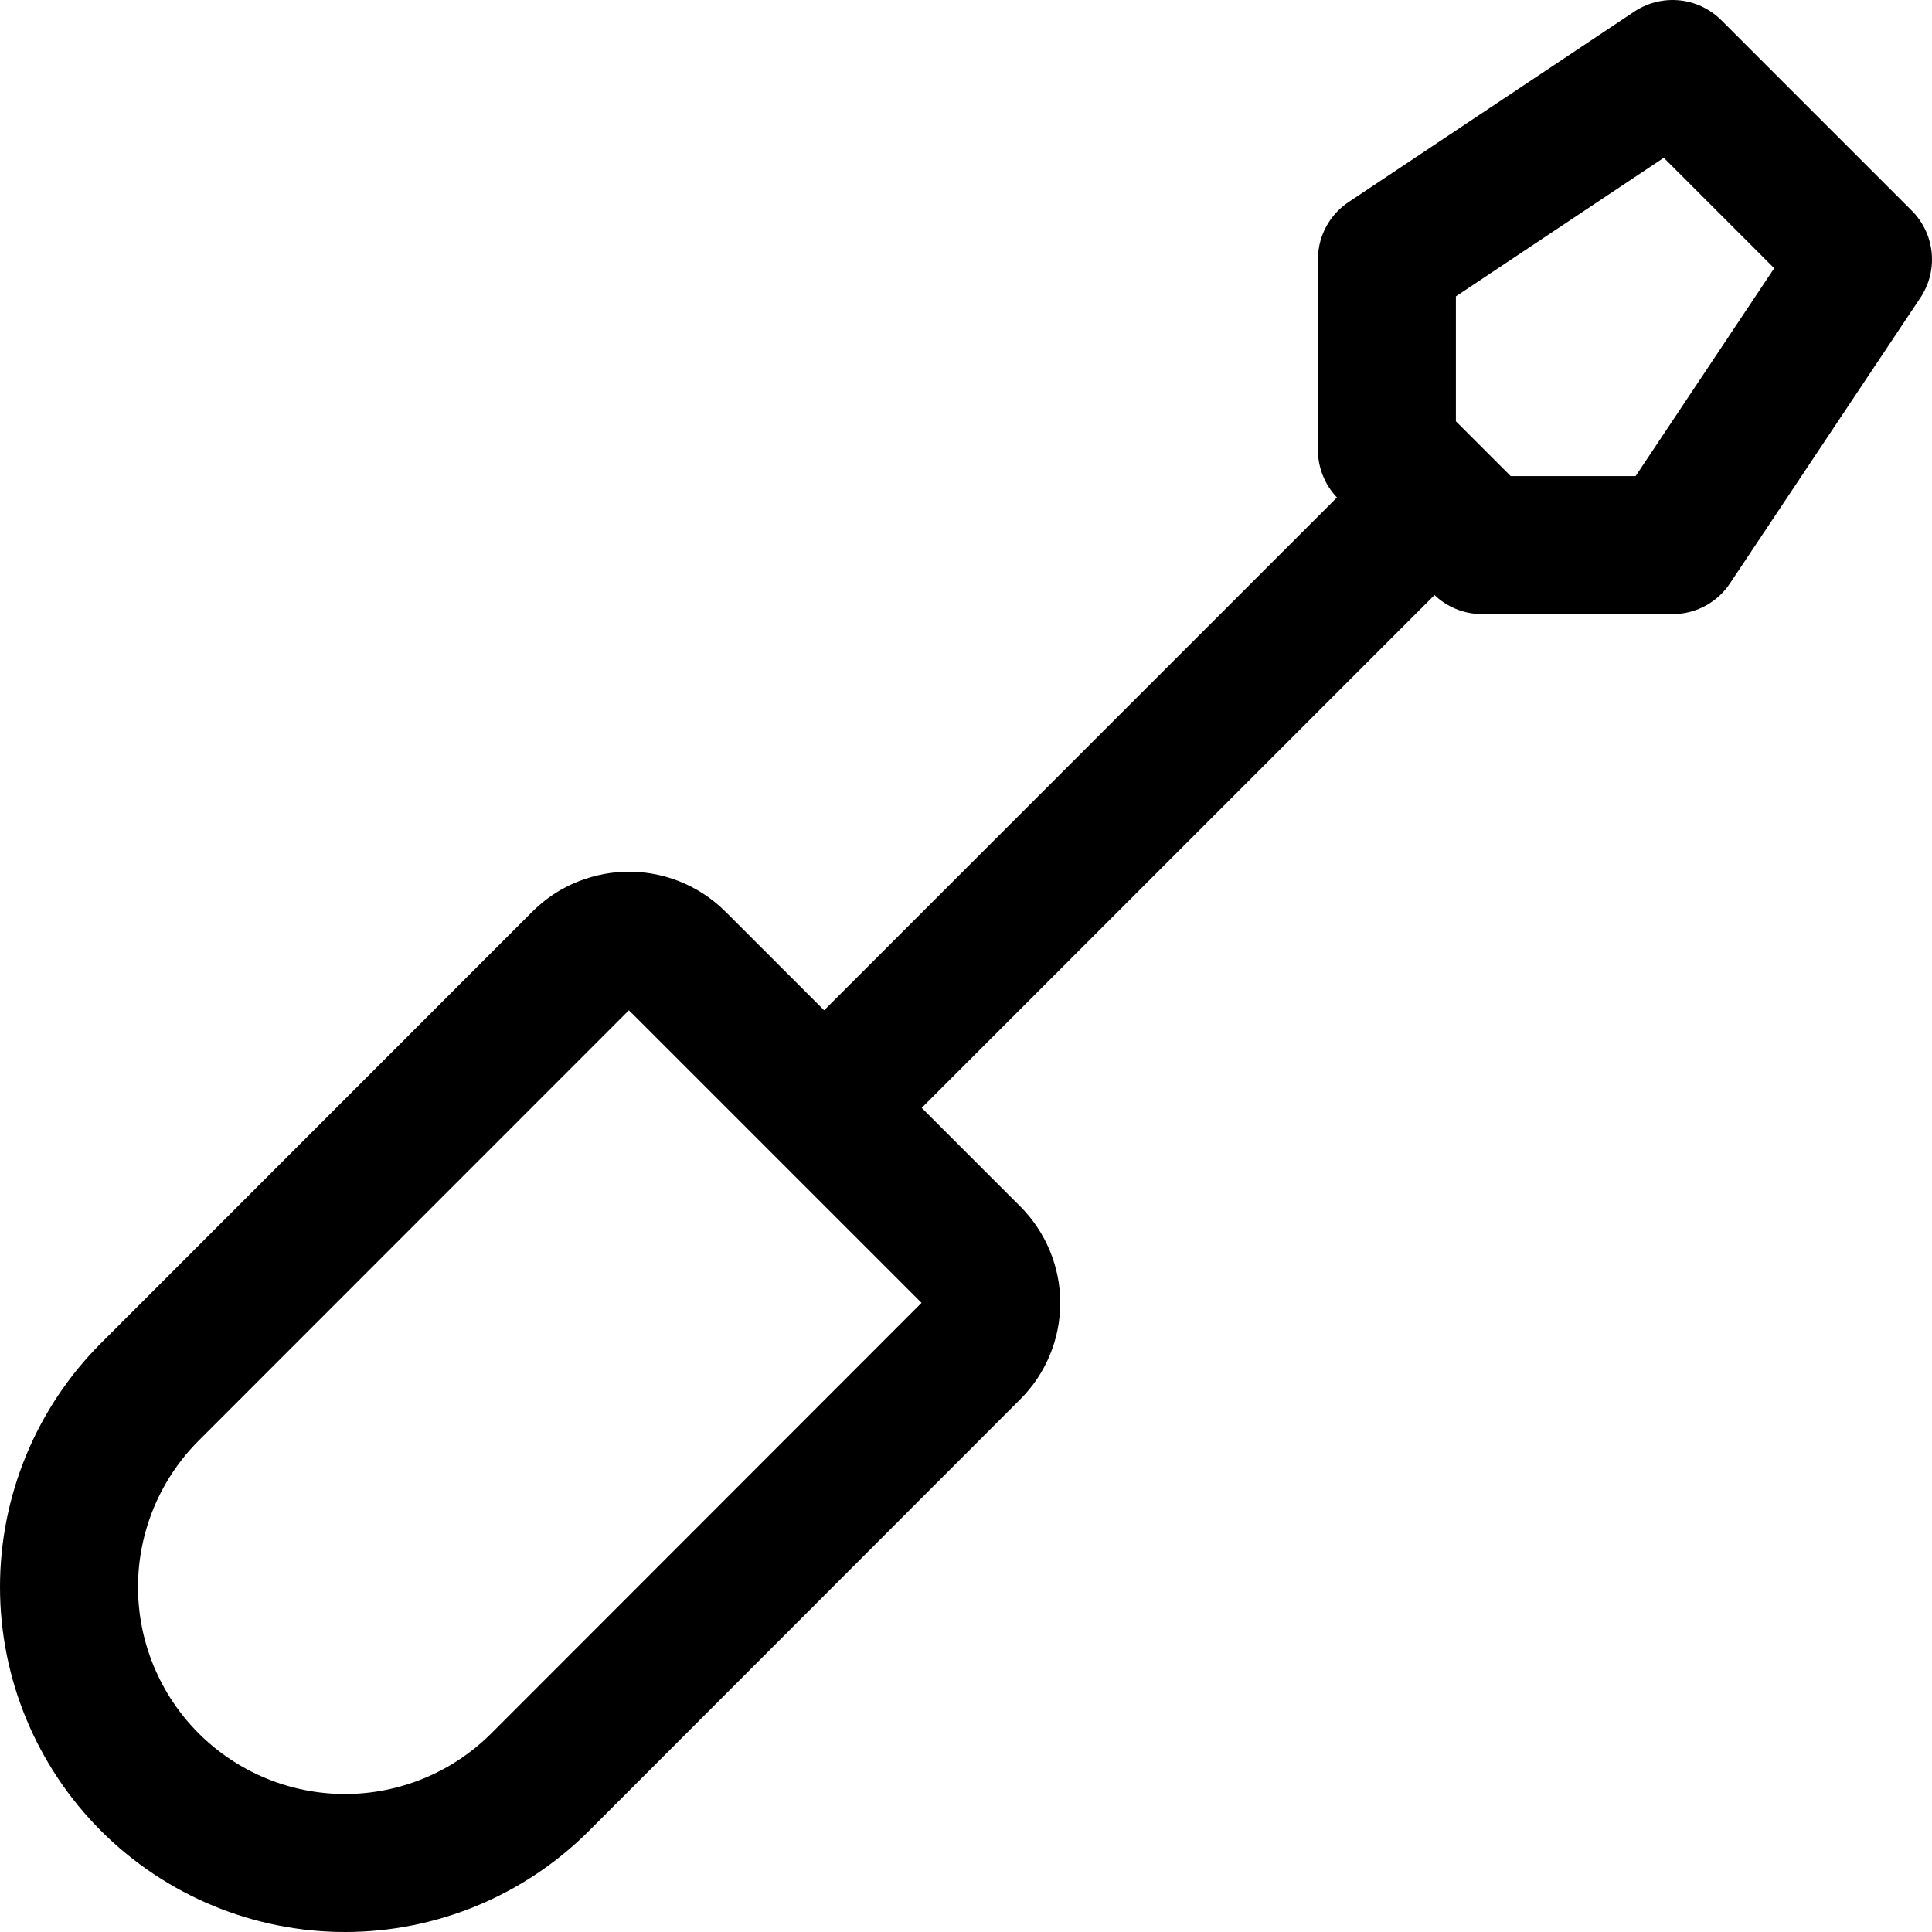 <svg xmlns="http://www.w3.org/2000/svg" fill="none" viewBox="0 0 14 14"><g id="screwdriver--screwdriver-screw-tool-settings-hand"><path id="Vector" stroke="#000000" stroke-linecap="round" stroke-linejoin="round" d="m4.918 6.974 2.121 2.121c0.092 0.092 0.144 0.217 0.144 0.346 0 0.13 -0.052 0.255 -0.144 0.346L3.914 12.914c-0.375 0.375 -0.884 0.586 -1.414 0.586s-1.039 -0.211 -1.414 -0.586C0.711 12.539 0.5 12.03 0.5 11.5c0 -0.53 0.211 -1.039 0.586 -1.414L4.211 6.96c0.047 -0.047 0.102 -0.084 0.164 -0.108s0.127 -0.037 0.193 -0.035c0.066 0.001 0.131 0.016 0.191 0.043 0.06 0.027 0.114 0.066 0.159 0.115Z" stroke-width="1"></path><path id="Vector_2" stroke="#000000" stroke-linecap="round" stroke-linejoin="round" d="M6 8 10.39 3.61" stroke-width="1"></path><path id="Vector_3" stroke="#000000" stroke-linecap="round" stroke-linejoin="round" d="m10.74 3.95 -0.69 -0.69V1.88L12.12 0.5l1.38 1.38 -1.38 2.07h-1.38Z" stroke-width="1"></path></g></svg>